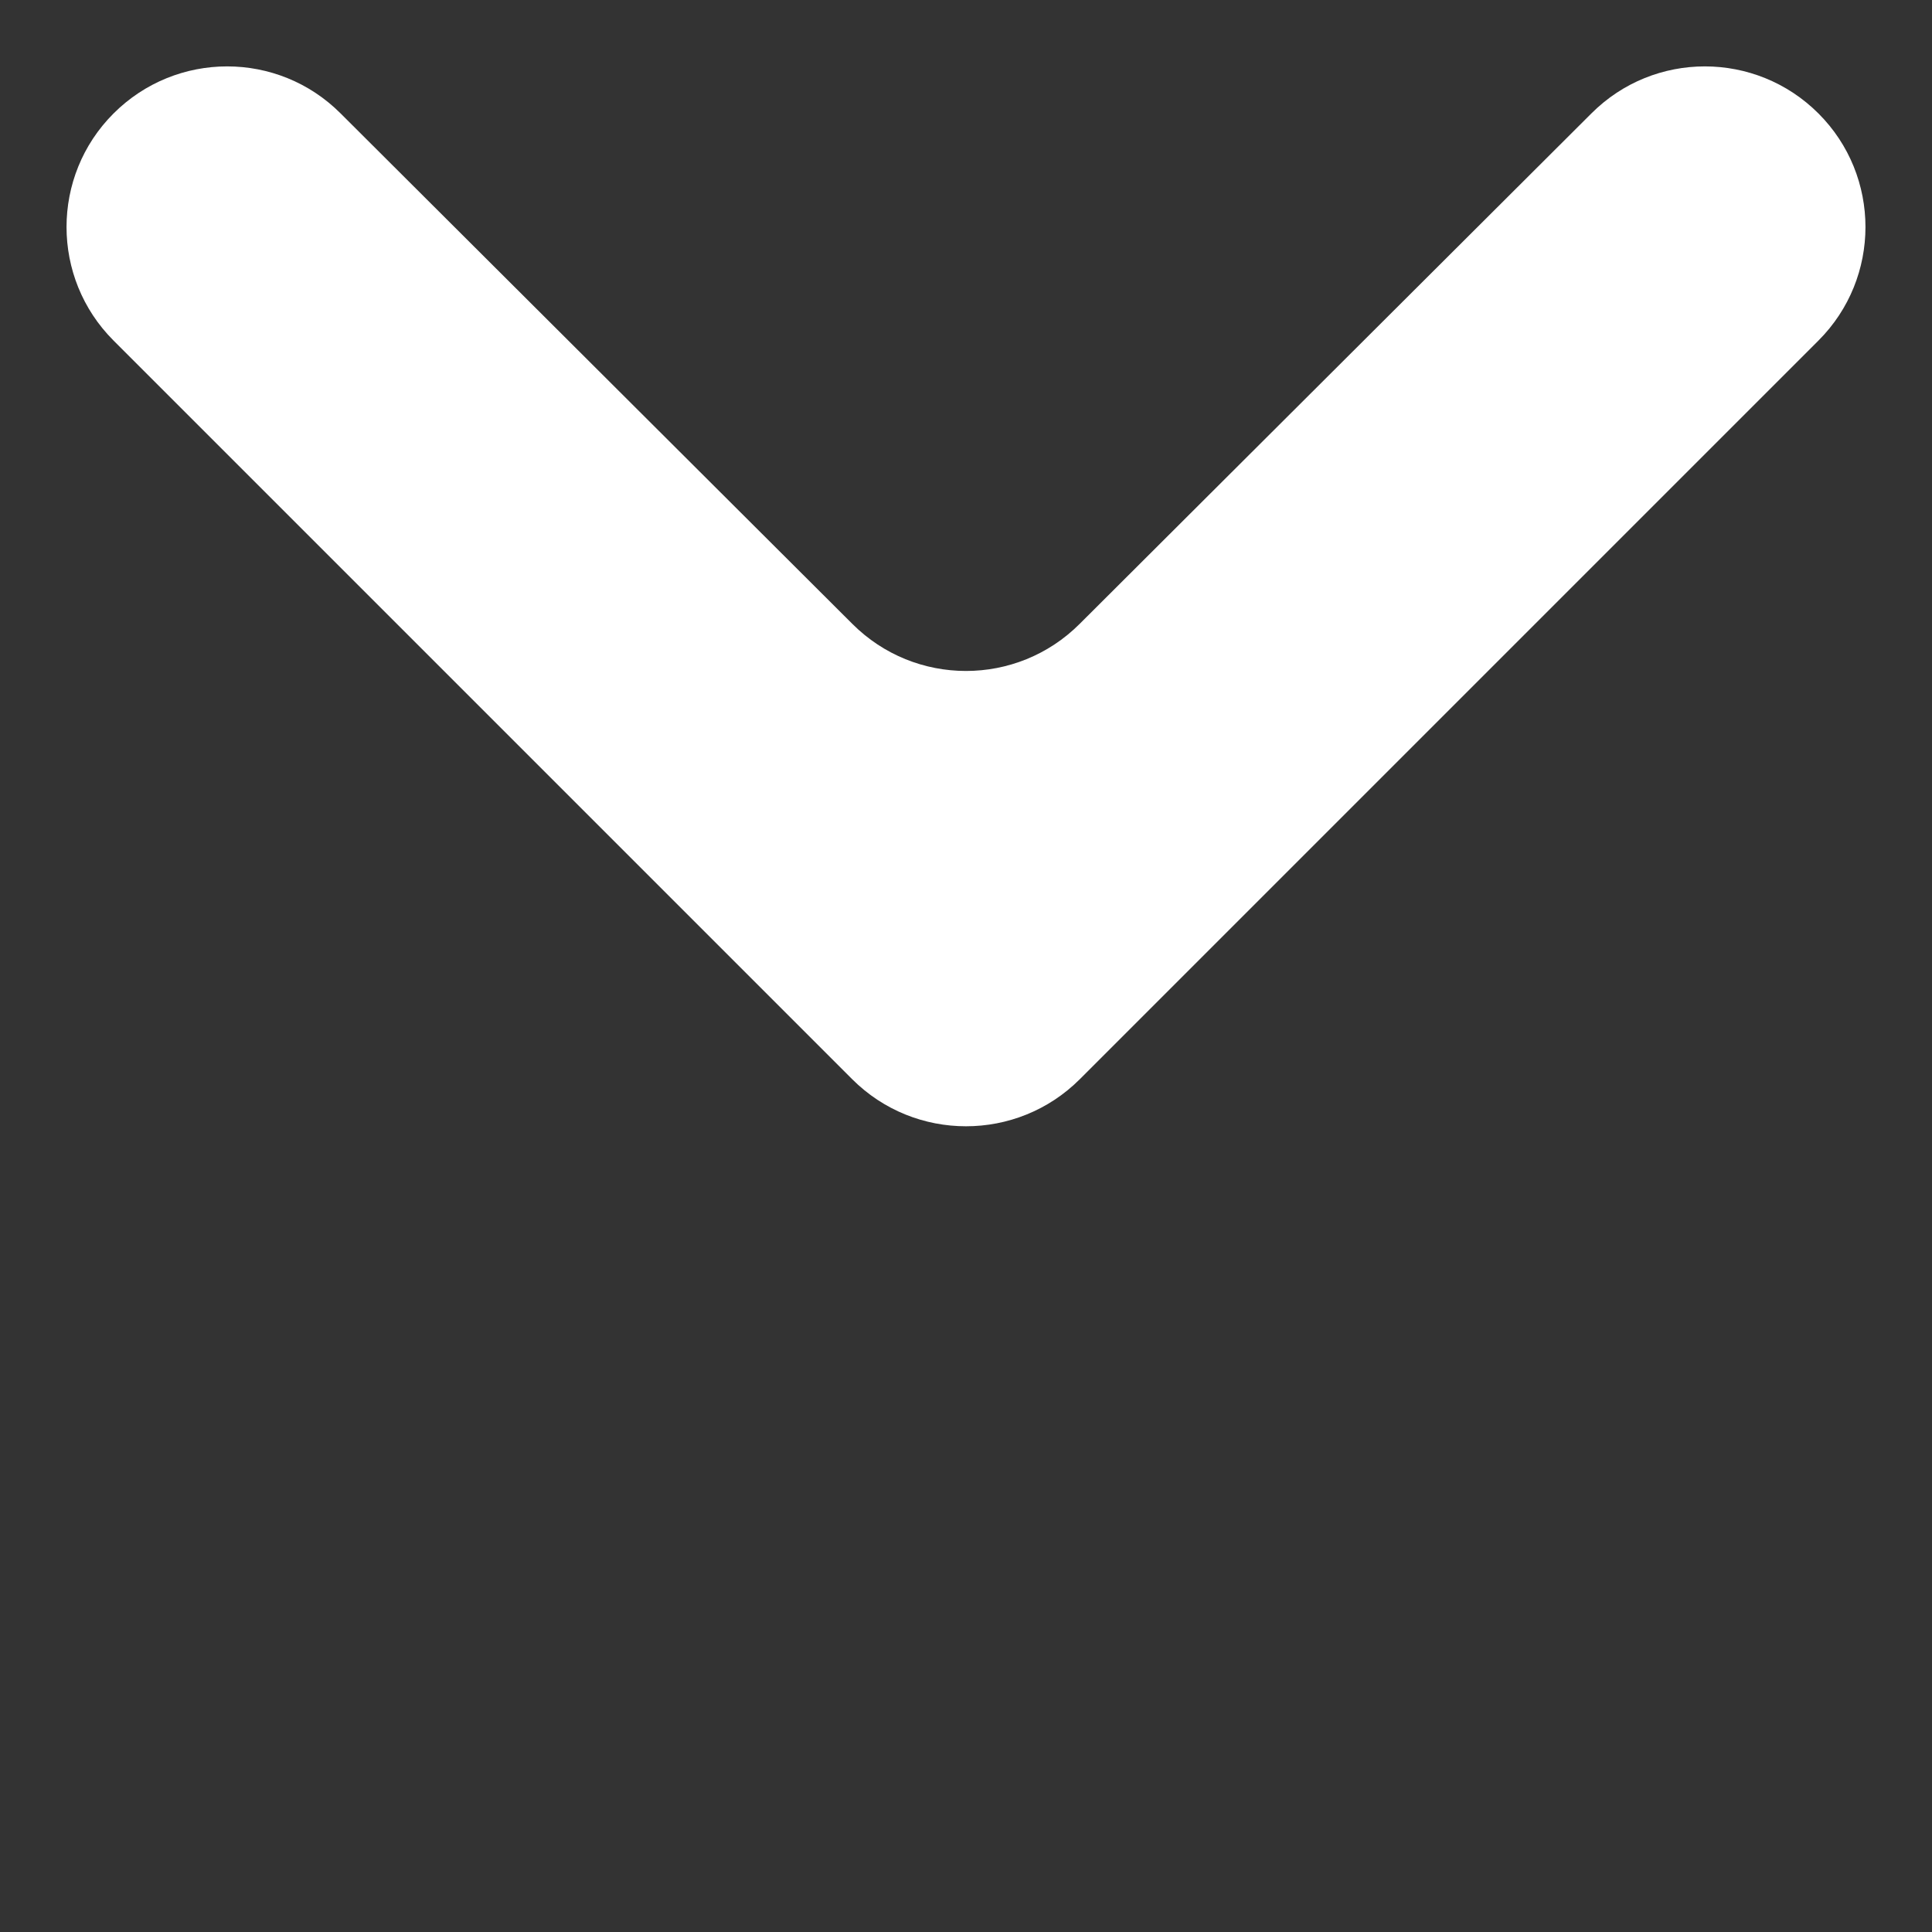 <svg width="12" height="12" viewBox="0 0 12 12" fill="white" xmlns="http://www.w3.org/2000/svg">
<rect x="0" y="0" width="12" height="12" fill="#333333" stroke="none"/>
<path d="M0.705 0.705C1.095 0.315 1.726 0.315 2.115 0.704L5.294 3.875C5.684 4.265 6.316 4.265 6.706 3.875L9.885 0.704C10.274 0.315 10.905 0.315 11.295 0.705C11.684 1.094 11.684 1.726 11.295 2.115L6.707 6.703C6.317 7.093 5.683 7.093 5.293 6.703L0.705 2.115C0.316 1.726 0.316 1.094 0.705 0.705Z" fill="white" />
</svg>

